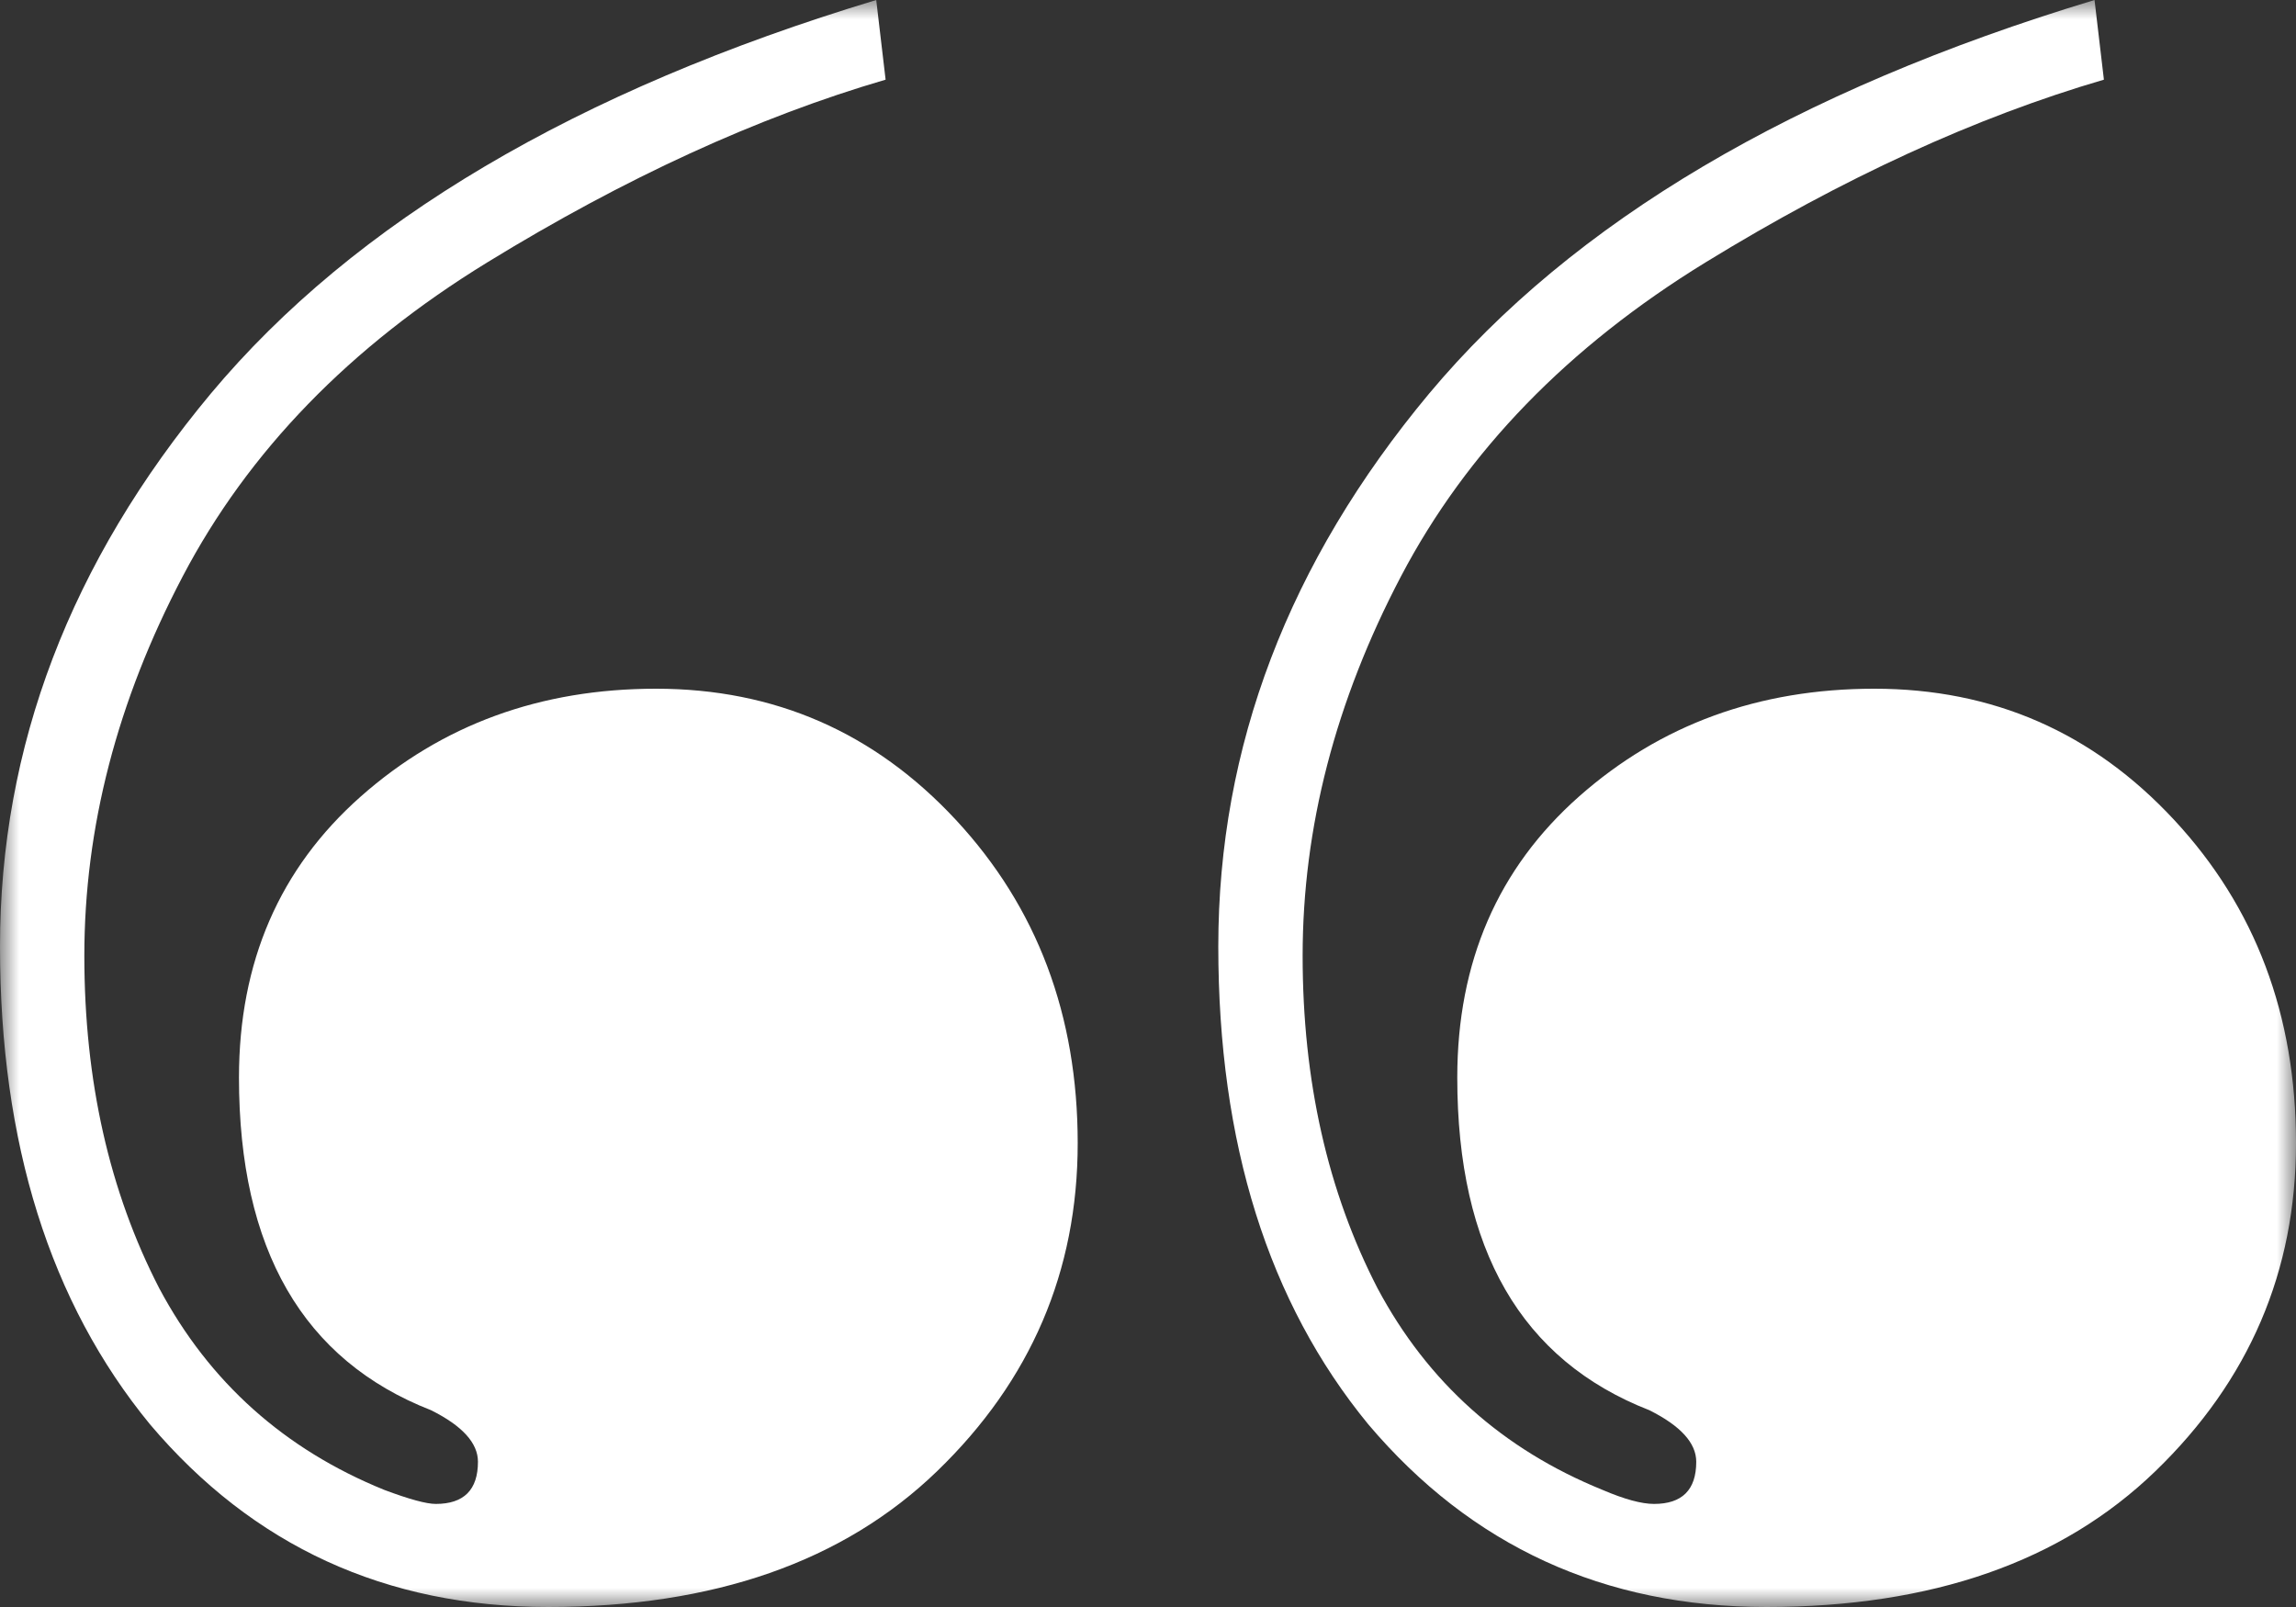 <svg width="60" height="42" viewBox="0 0 60 42" fill="none" xmlns="http://www.w3.org/2000/svg">
<rect x="0" y="0" width="60" height="42" fill="#333333" stroke="none"/>
<mask id="mask0_585_9301" style="mask-type:alpha" maskUnits="userSpaceOnUse" x="0" y="0" width="60" height="42">
<rect width="60" height="42" fill="white"/>
</mask>
<g mask="url(#mask0_585_9301)">
<path d="M23.143 2.082C19.796 3.061 16.326 4.653 12.735 6.857C9.143 9.061 6.49 11.796 4.776 15.061C3.061 18.326 2.204 21.633 2.204 24.98C2.204 28.245 2.857 31.143 4.163 33.673C5.469 36.122 7.429 37.878 10.041 38.939C10.694 39.184 11.143 39.306 11.388 39.306C12.122 39.306 12.49 38.939 12.49 38.204C12.49 37.714 12.082 37.265 11.265 36.857C7.918 35.551 6.245 32.653 6.245 28.163C6.245 25.143 7.306 22.694 9.429 20.816C11.551 18.939 14.122 18 17.143 18C20.245 18 22.857 19.143 24.98 21.429C27.102 23.714 28.163 26.531 28.163 29.878C28.163 33.224 26.939 36.082 24.49 38.449C22.041 40.816 18.653 42 14.326 42C10.082 42 6.612 40.408 3.918 37.224C1.306 34.041 0 29.878 0 24.735C0 19.51 1.837 14.694 5.51 10.286C9.265 5.796 15.061 2.367 22.898 0L23.143 2.082ZM54.98 2.082C51.633 3.061 48.163 4.653 44.571 6.857C40.98 9.061 38.327 11.796 36.612 15.061C34.898 18.326 34.041 21.633 34.041 24.98C34.041 28.245 34.694 31.143 36 33.673C37.306 36.122 39.265 37.878 41.877 38.939C42.449 39.184 42.898 39.306 43.224 39.306C43.959 39.306 44.327 38.939 44.327 38.204C44.327 37.714 43.918 37.265 43.102 36.857C39.755 35.551 38.082 32.653 38.082 28.163C38.082 25.143 39.143 22.694 41.265 20.816C43.388 18.939 45.959 18 48.98 18C52.082 18 54.694 19.143 56.816 21.429C58.939 23.714 60 26.531 60 29.878C60 33.224 58.776 36.082 56.327 38.449C53.878 40.816 50.49 42 46.163 42C41.918 42 38.449 40.408 35.755 37.224C33.143 34.041 31.837 29.878 31.837 24.735C31.837 19.51 33.673 14.694 37.347 10.286C41.102 5.796 46.898 2.367 54.735 0L54.98 2.082Z" fill="white"/>
</g>
</svg>
